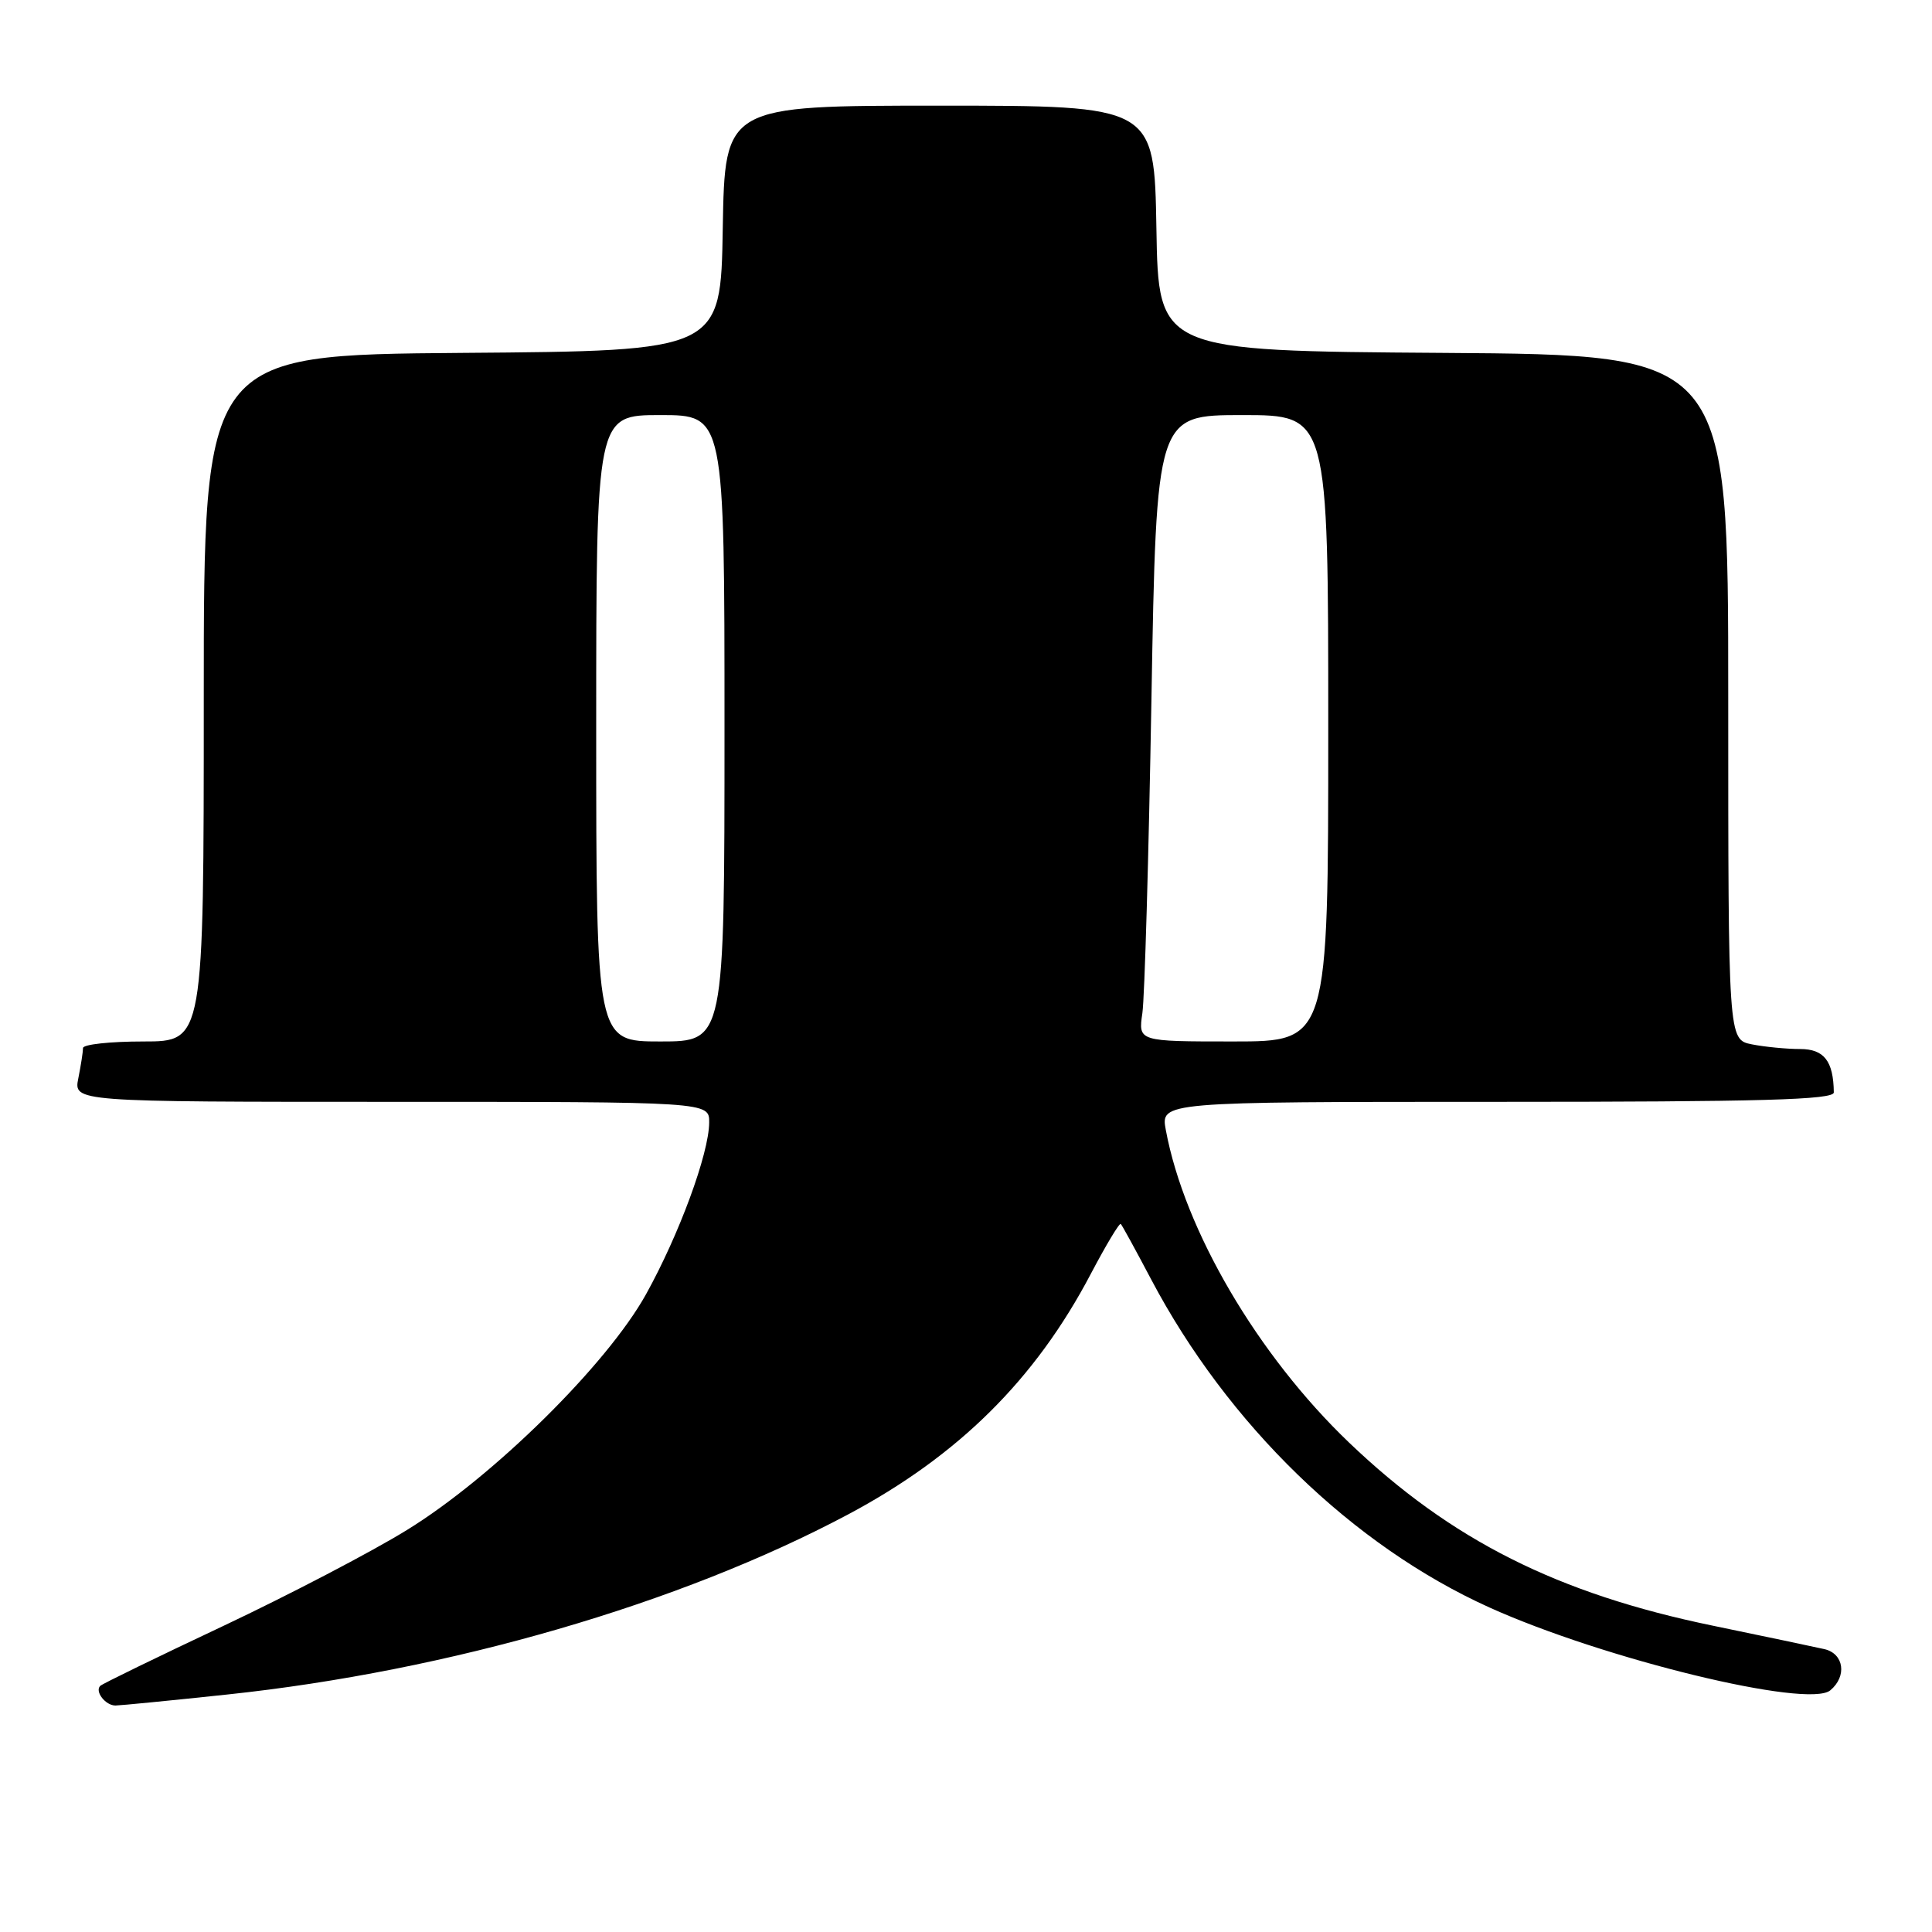 <?xml version="1.0" encoding="UTF-8" standalone="no"?>
<!DOCTYPE svg PUBLIC "-//W3C//DTD SVG 1.1//EN" "http://www.w3.org/Graphics/SVG/1.1/DTD/svg11.dtd" >
<svg xmlns="http://www.w3.org/2000/svg" xmlns:xlink="http://www.w3.org/1999/xlink" version="1.1" viewBox="0 0 256 256">
 <g >
 <path fill="currentColor"
d=" M 30.13 224.53 C 59.47 221.42 90.03 212.55 112.36 200.68 C 126.98 192.90 137.18 182.80 144.54 168.79 C 146.55 164.98 148.33 162.00 148.51 162.18 C 148.68 162.35 150.49 165.65 152.52 169.50 C 162.69 188.76 179.25 204.82 197.36 213.00 C 212.52 219.84 239.58 226.42 242.52 223.98 C 244.76 222.12 244.34 219.12 241.75 218.52 C 240.51 218.24 233.88 216.84 227.00 215.42 C 206.38 211.17 192.29 204.08 178.77 191.16 C 166.66 179.58 156.96 163.06 154.48 149.75 C 153.78 146.00 153.78 146.00 198.39 146.00 C 233.42 146.00 243.00 145.73 242.99 144.75 C 242.94 140.59 241.70 139.00 238.51 139.00 C 236.72 139.00 233.84 138.72 232.12 138.38 C 229.00 137.75 229.00 137.75 229.00 92.39 C 229.00 47.02 229.00 47.02 191.25 46.76 C 153.50 46.50 153.50 46.50 153.23 30.25 C 152.95 14.00 152.95 14.00 124.50 14.00 C 96.05 14.00 96.05 14.00 95.77 30.25 C 95.50 46.50 95.50 46.50 61.25 46.76 C 27.00 47.03 27.00 47.03 27.00 92.51 C 27.00 138.00 27.00 138.00 19.00 138.00 C 14.60 138.00 11.00 138.39 11.00 138.87 C 11.00 139.36 10.72 141.16 10.38 142.87 C 9.75 146.00 9.75 146.00 51.88 146.00 C 94.00 146.00 94.00 146.00 93.97 148.75 C 93.94 152.87 89.98 163.61 85.60 171.50 C 80.41 180.84 65.32 195.72 53.91 202.74 C 49.23 205.63 38.28 211.34 29.58 215.45 C 20.88 219.55 13.54 223.12 13.28 223.39 C 12.53 224.14 13.99 226.00 15.31 225.99 C 15.96 225.98 22.63 225.33 30.13 224.53 Z  M 79.00 96.50 C 79.00 55.00 79.00 55.00 87.50 55.00 C 96.00 55.00 96.00 55.00 96.00 96.50 C 96.00 138.00 96.00 138.00 87.50 138.00 C 79.00 138.00 79.00 138.00 79.00 96.50 Z  M 151.37 134.25 C 151.67 132.19 152.21 113.51 152.57 92.75 C 153.23 55.00 153.23 55.00 164.62 55.00 C 176.00 55.00 176.00 55.00 176.00 96.50 C 176.00 138.00 176.00 138.00 163.41 138.00 C 150.82 138.00 150.82 138.00 151.37 134.25 Z "/>
</g>
</svg>